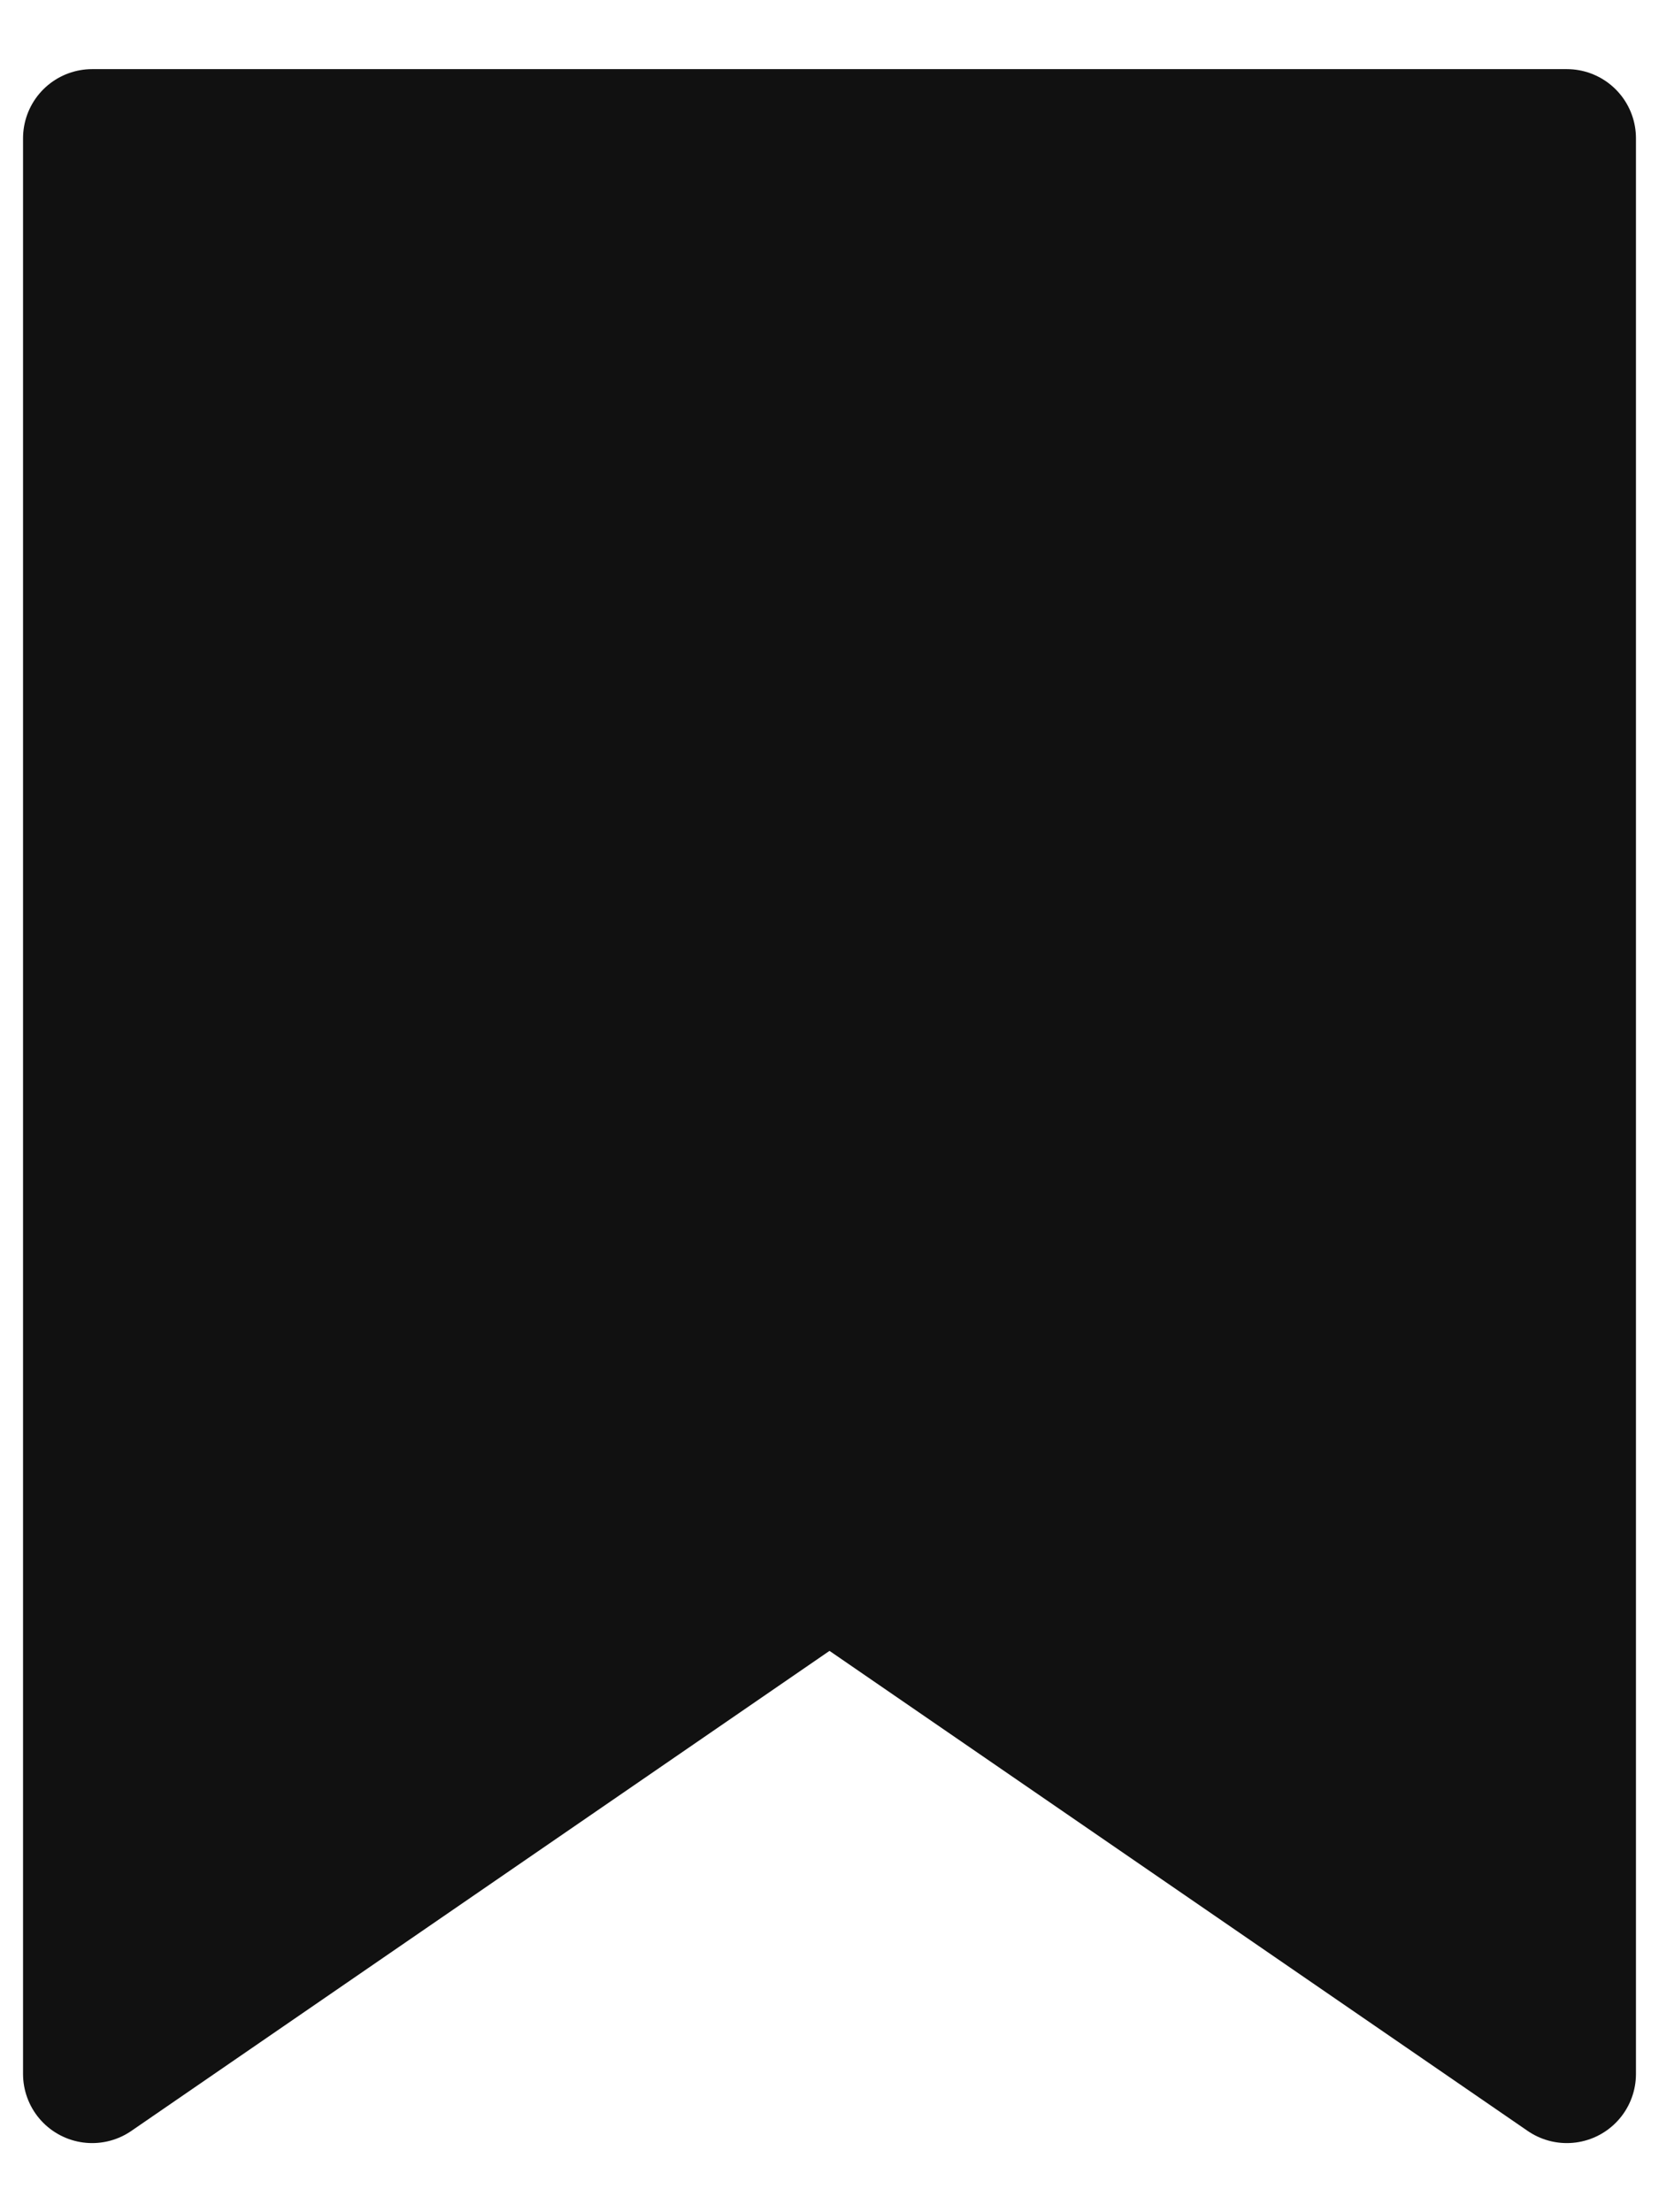 <svg width="18" height="24" viewBox="0 0 18 24" fill="none" xmlns="http://www.w3.org/2000/svg">
<path d="M1 1.5H17V22.5L9 17L1 22.5V1.5Z" fill="#111111" stroke="#111111" stroke-width="1.5" stroke-linecap="round" stroke-linejoin="round"/>
</svg>
